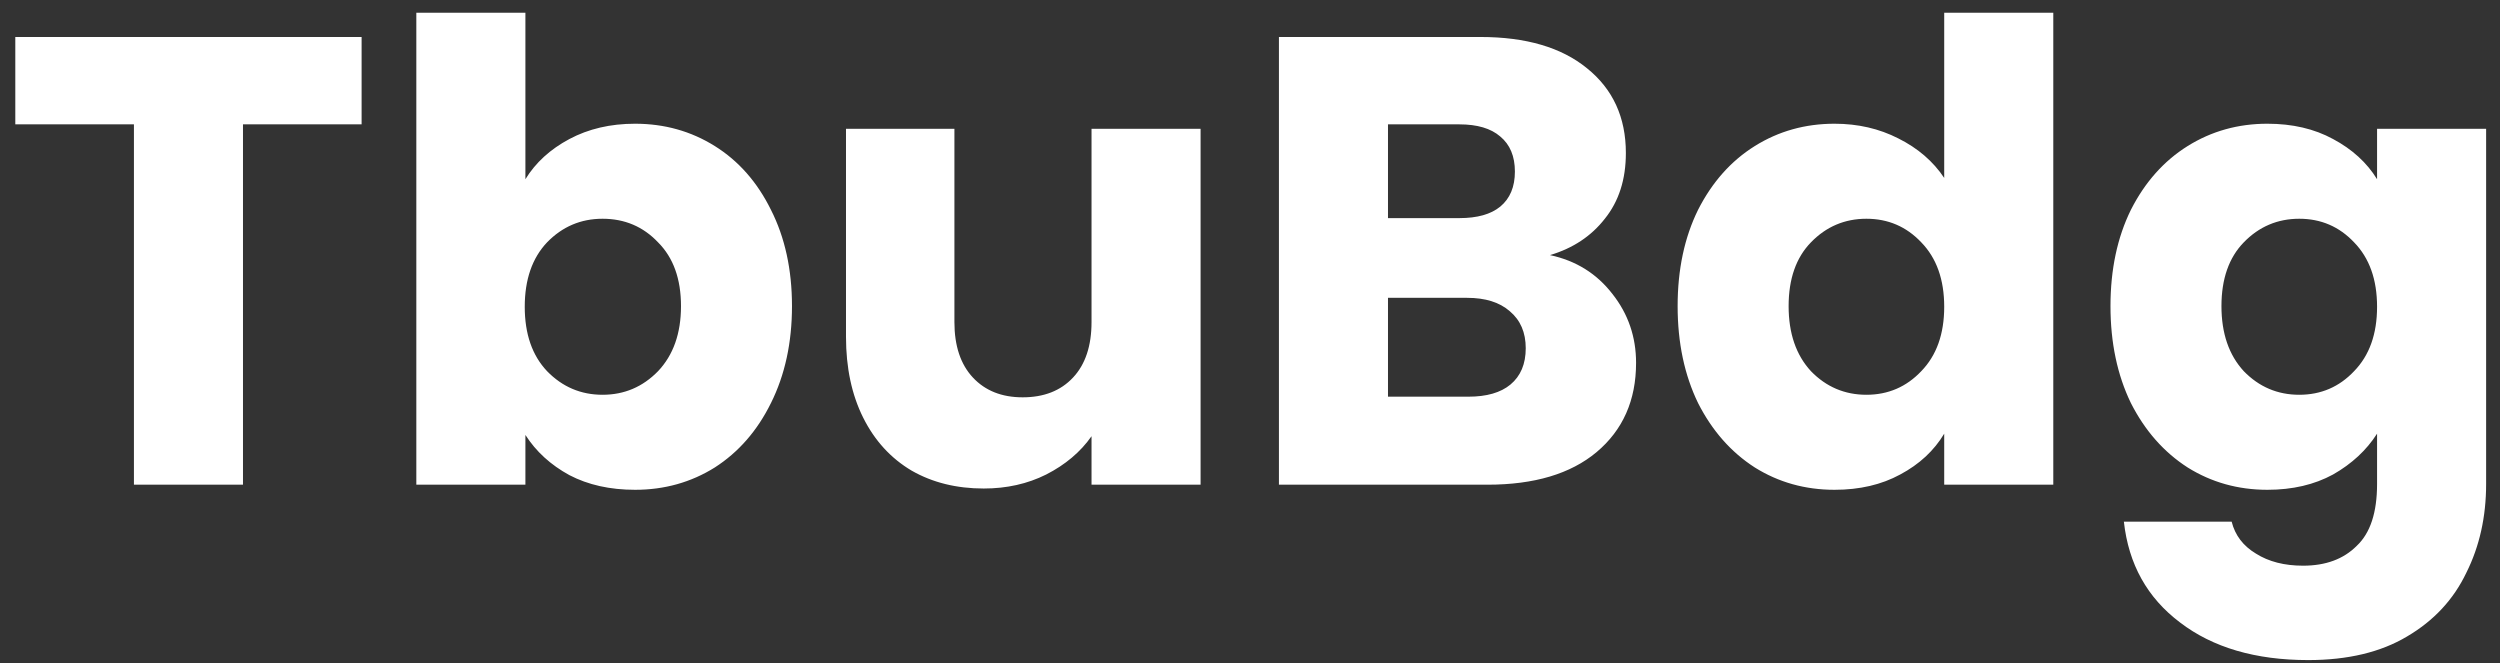 <svg width="98" height="26" viewBox="0 0 98 26" fill="none" xmlns="http://www.w3.org/2000/svg">
<rect x="0" y="0" width="98" height="26" fill="#333333" stroke="none"/>
<path d="M14.175 1.45V4.875H9.525V19H5.25V4.875H0.6V1.45H14.175ZM20.596 7.025C20.995 6.375 21.57 5.85 22.32 5.45C23.07 5.05 23.929 4.85 24.895 4.85C26.046 4.85 27.087 5.142 28.02 5.725C28.954 6.308 29.687 7.142 30.221 8.225C30.77 9.308 31.046 10.567 31.046 12C31.046 13.433 30.77 14.7 30.221 15.8C29.687 16.883 28.954 17.725 28.02 18.325C27.087 18.908 26.046 19.2 24.895 19.2C23.912 19.2 23.054 19.008 22.32 18.625C21.587 18.225 21.012 17.7 20.596 17.05V19H16.32V0.5H20.596V7.025ZM26.695 12C26.695 10.933 26.395 10.1 25.796 9.5C25.212 8.883 24.487 8.575 23.62 8.575C22.77 8.575 22.046 8.883 21.445 9.5C20.862 10.117 20.57 10.958 20.57 12.025C20.57 13.092 20.862 13.933 21.445 14.55C22.046 15.167 22.77 15.475 23.62 15.475C24.471 15.475 25.195 15.167 25.796 14.55C26.395 13.917 26.695 13.067 26.695 12ZM47.063 5.05V19H42.788V17.1C42.355 17.717 41.763 18.217 41.013 18.6C40.28 18.967 39.463 19.15 38.563 19.15C37.497 19.15 36.555 18.917 35.738 18.45C34.922 17.967 34.288 17.275 33.838 16.375C33.388 15.475 33.163 14.417 33.163 13.2V5.05H37.413V12.625C37.413 13.558 37.655 14.283 38.138 14.8C38.622 15.317 39.272 15.575 40.088 15.575C40.922 15.575 41.58 15.317 42.063 14.8C42.547 14.283 42.788 13.558 42.788 12.625V5.05H47.063ZM60.759 10C61.776 10.217 62.592 10.725 63.209 11.525C63.826 12.308 64.134 13.208 64.134 14.225C64.134 15.692 63.617 16.858 62.584 17.725C61.567 18.575 60.142 19 58.309 19H50.134V1.45H58.034C59.817 1.45 61.209 1.858 62.209 2.675C63.226 3.492 63.734 4.6 63.734 6C63.734 7.033 63.459 7.892 62.909 8.575C62.376 9.258 61.659 9.733 60.759 10ZM54.409 8.55H57.209C57.909 8.55 58.442 8.4 58.809 8.1C59.192 7.783 59.384 7.325 59.384 6.725C59.384 6.125 59.192 5.667 58.809 5.35C58.442 5.033 57.909 4.875 57.209 4.875H54.409V8.55ZM57.559 15.55C58.276 15.55 58.826 15.392 59.209 15.075C59.609 14.742 59.809 14.267 59.809 13.65C59.809 13.033 59.601 12.55 59.184 12.2C58.784 11.85 58.226 11.675 57.509 11.675H54.409V15.55H57.559ZM65.763 12C65.763 10.567 66.03 9.308 66.564 8.225C67.114 7.142 67.855 6.308 68.788 5.725C69.722 5.142 70.763 4.85 71.913 4.85C72.83 4.85 73.663 5.042 74.413 5.425C75.18 5.808 75.78 6.325 76.213 6.975V0.5H80.489V19H76.213V17C75.814 17.667 75.239 18.2 74.489 18.6C73.755 19 72.897 19.2 71.913 19.2C70.763 19.2 69.722 18.908 68.788 18.325C67.855 17.725 67.114 16.883 66.564 15.8C66.03 14.7 65.763 13.433 65.763 12ZM76.213 12.025C76.213 10.958 75.913 10.117 75.314 9.5C74.73 8.883 74.013 8.575 73.163 8.575C72.314 8.575 71.588 8.883 70.989 9.5C70.405 10.1 70.114 10.933 70.114 12C70.114 13.067 70.405 13.917 70.989 14.55C71.588 15.167 72.314 15.475 73.163 15.475C74.013 15.475 74.73 15.167 75.314 14.55C75.913 13.933 76.213 13.092 76.213 12.025ZM88.881 4.85C89.865 4.85 90.723 5.05 91.456 5.45C92.206 5.85 92.781 6.375 93.181 7.025V5.05H97.456V18.975C97.456 20.258 97.198 21.417 96.681 22.45C96.181 23.5 95.406 24.333 94.356 24.95C93.323 25.567 92.031 25.875 90.481 25.875C88.415 25.875 86.74 25.383 85.456 24.4C84.173 23.433 83.44 22.117 83.256 20.45H87.481C87.615 20.983 87.931 21.4 88.431 21.7C88.931 22.017 89.548 22.175 90.281 22.175C91.165 22.175 91.865 21.917 92.381 21.4C92.915 20.9 93.181 20.092 93.181 18.975V17C92.765 17.65 92.19 18.183 91.456 18.6C90.723 19 89.865 19.2 88.881 19.2C87.731 19.2 86.69 18.908 85.756 18.325C84.823 17.725 84.081 16.883 83.531 15.8C82.998 14.7 82.731 13.433 82.731 12C82.731 10.567 82.998 9.308 83.531 8.225C84.081 7.142 84.823 6.308 85.756 5.725C86.69 5.142 87.731 4.85 88.881 4.85ZM93.181 12.025C93.181 10.958 92.881 10.117 92.281 9.5C91.698 8.883 90.981 8.575 90.131 8.575C89.281 8.575 88.556 8.883 87.956 9.5C87.373 10.1 87.081 10.933 87.081 12C87.081 13.067 87.373 13.917 87.956 14.55C88.556 15.167 89.281 15.475 90.131 15.475C90.981 15.475 91.698 15.167 92.281 14.55C92.881 13.933 93.181 13.092 93.181 12.025Z" fill="white"/>
</svg>
